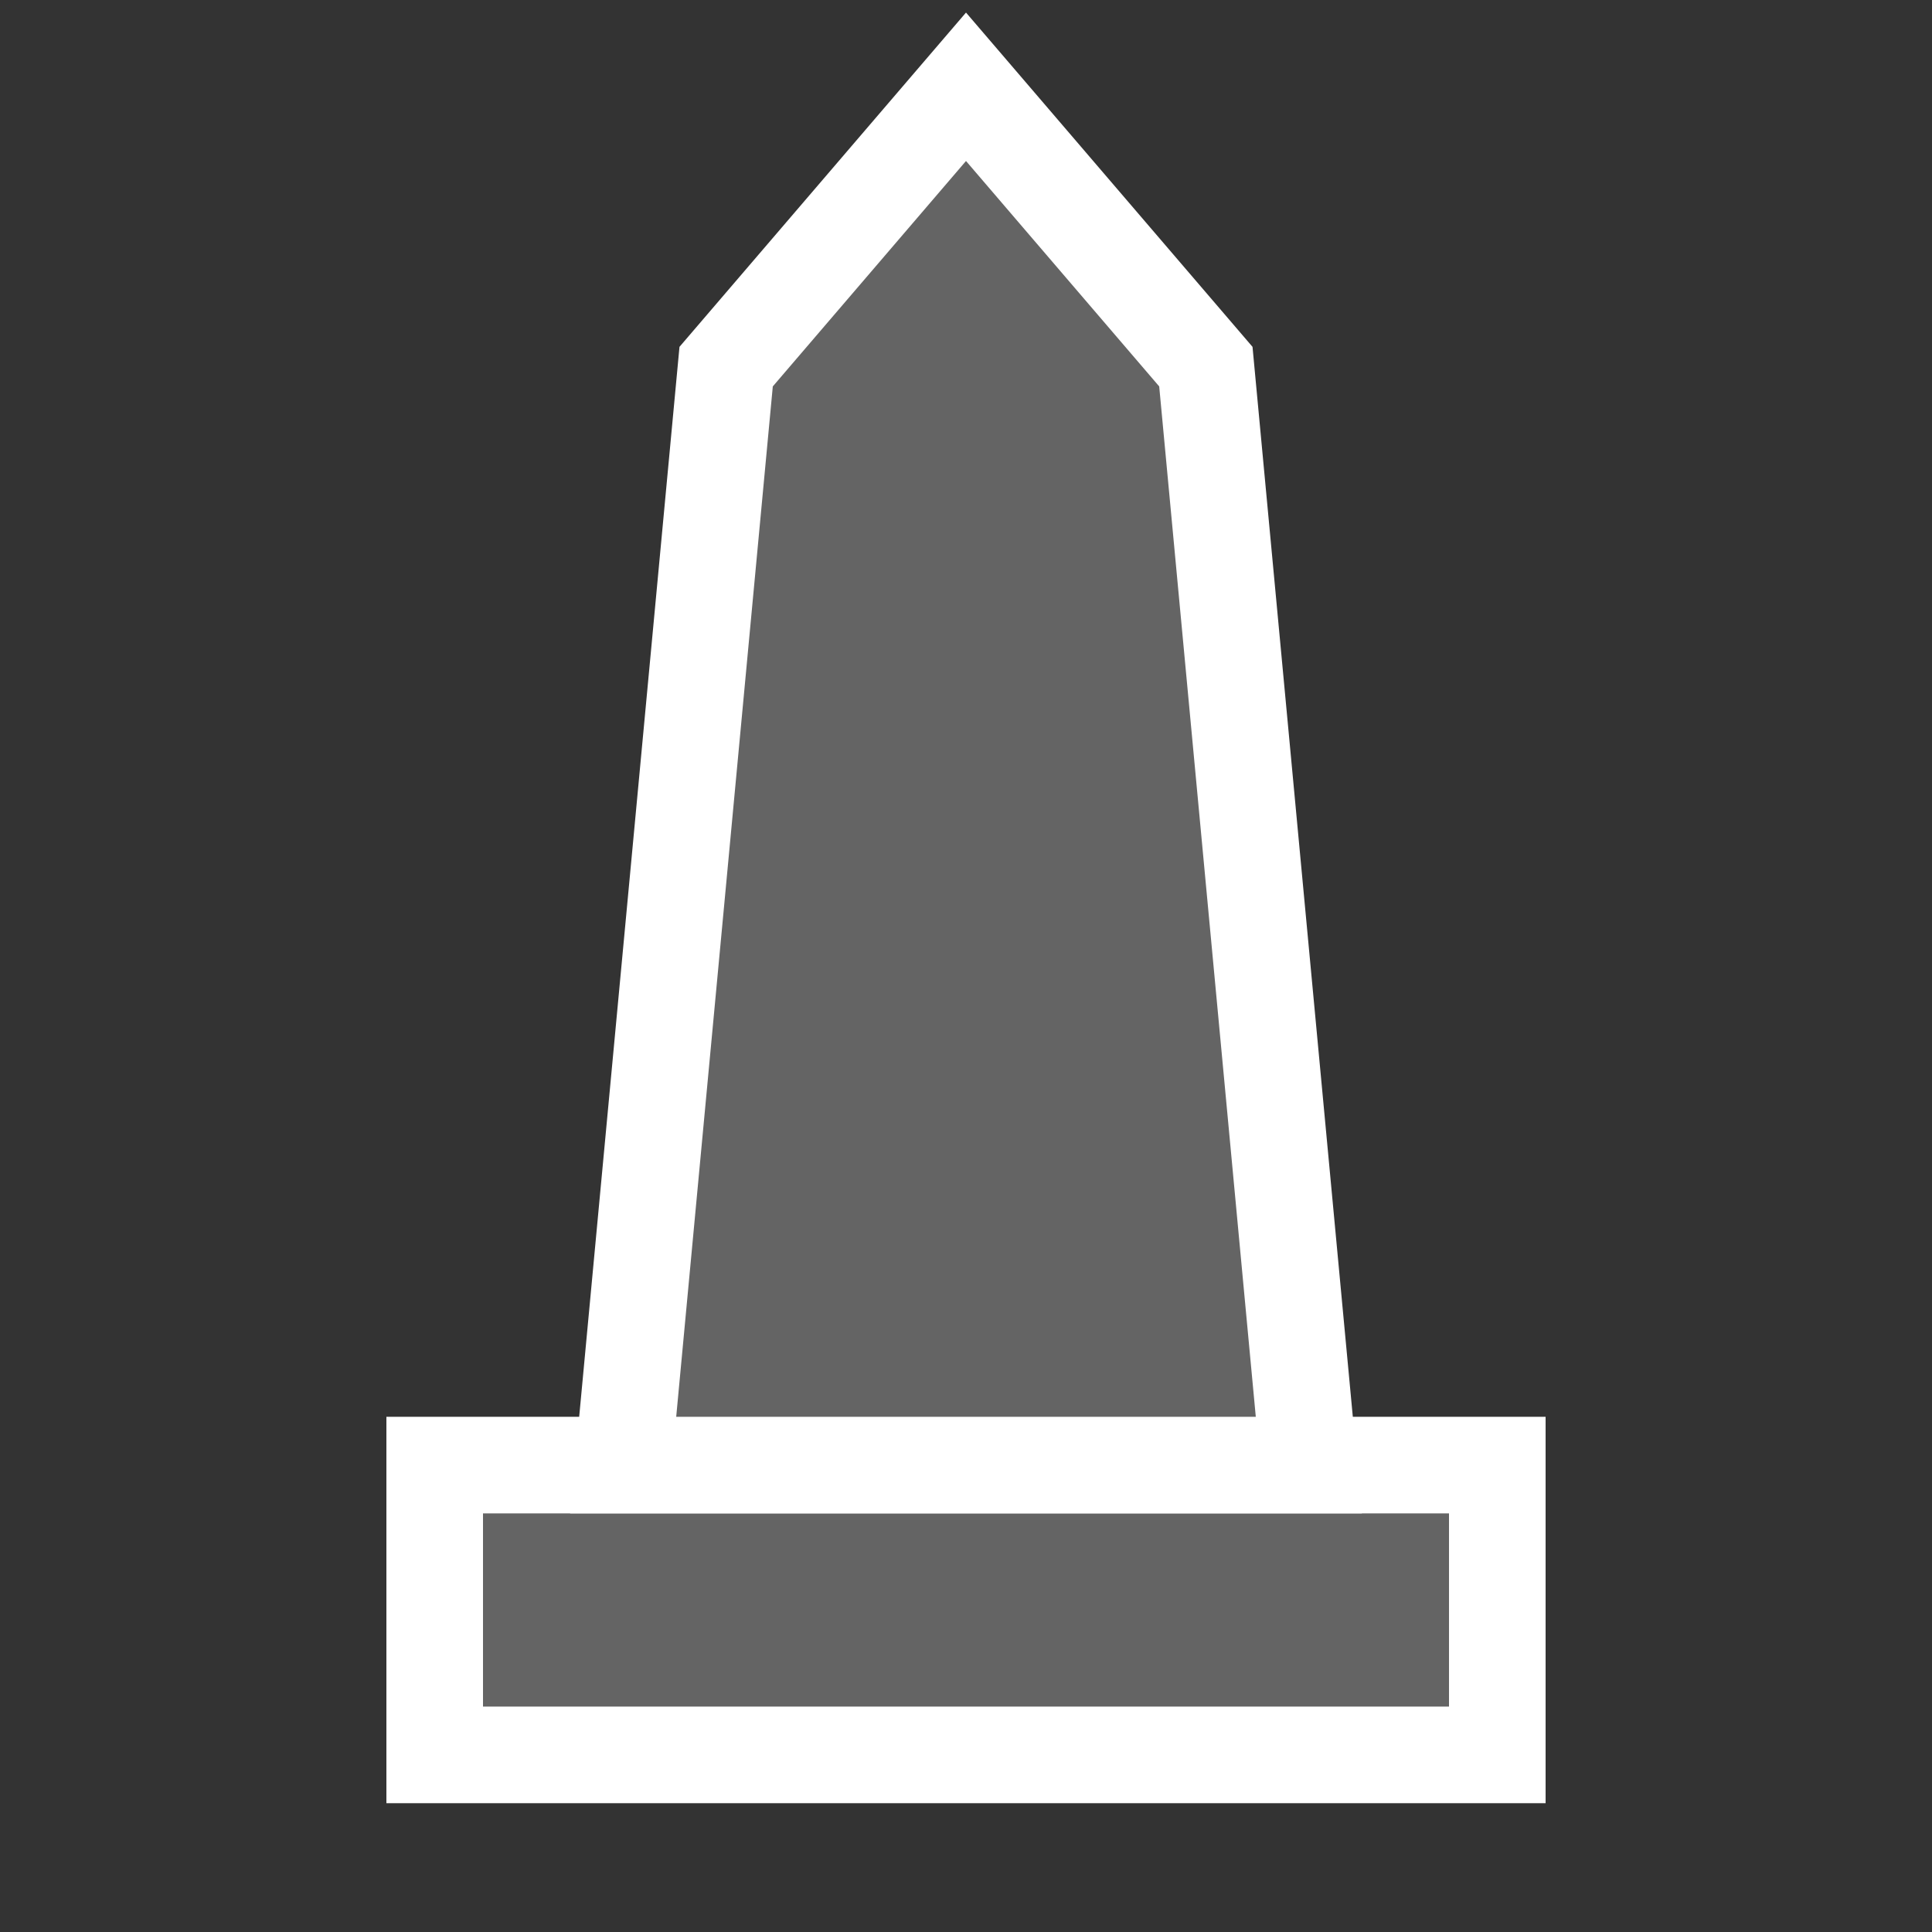 <?xml version="1.0" encoding="UTF-8"?>
<svg width="60px" height="60px" viewBox="0 0 60 60" version="1.1" xmlns="http://www.w3.org/2000/svg" xmlns:xlink="http://www.w3.org/1999/xlink">
    <rect x="0" y="0" width="60" height="60" fill="#333333" stroke="none"/>
    <title>poi_memorial_7</title>
    <g id="poi_memorial_7" stroke="none" stroke-width="1" fill="none" fill-rule="evenodd">
        <g id="Group-Copy-5" transform="translate(15, 5)" fill="#646464" stroke="#FFFFFF" stroke-width="3">
            <path d="M31.5,40.5 L-1.5,40.5 L-1.5,49.5 L31.5,49.5 L31.5,40.5 Z" id="Fill-1"></path>
            <path d="M15,-2.305 L7.551,6.386 L4.353,40.5 L25.647,40.5 L22.449,6.386 L15,-2.305 Z" id="Fill-2"></path>
        </g>
    </g>
</svg>